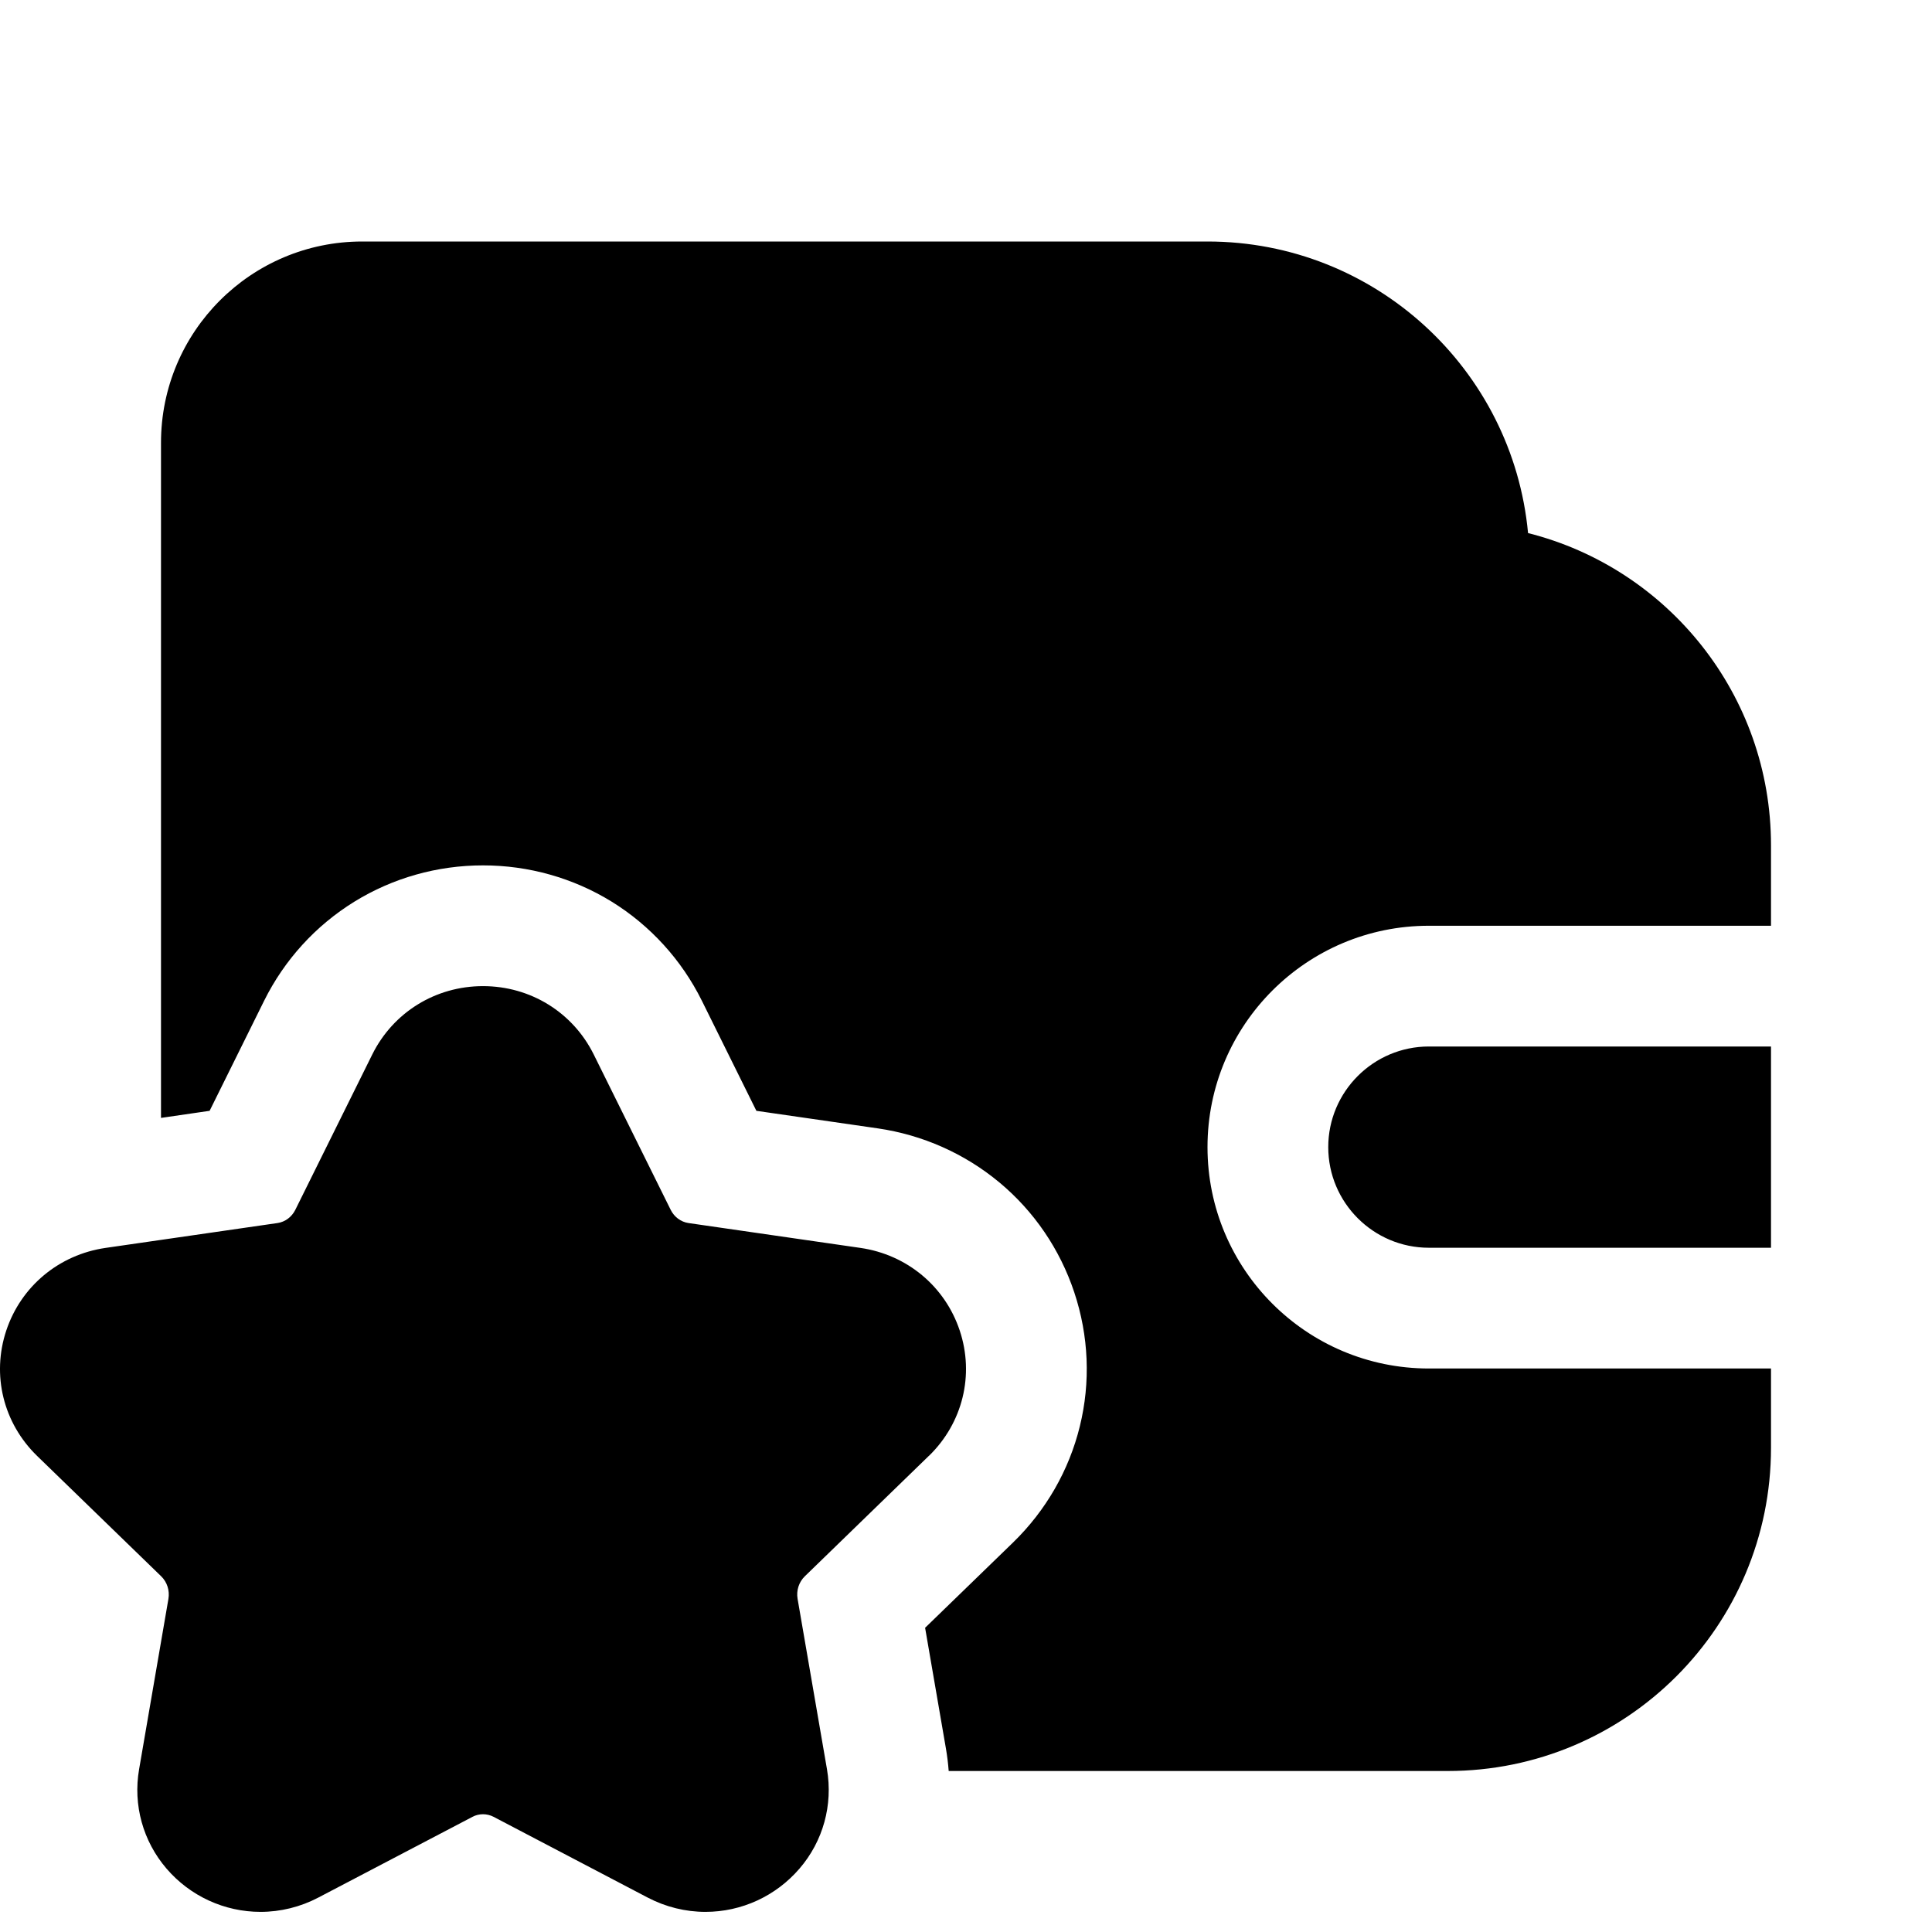 <?xml version="1.0" encoding="UTF-8"?>
<svg xmlns:svg="http://www.w3.org/2000/svg" viewBox="0 0 24 24" fill="none">
<svg:path d="M15 4.5C16.207 4.5 17.218 5.36 17.45 6.5H7H4.5C3.949 6.5 3.5 6.051 3.5 5.5C3.5 4.949 3.949 4.5 4.5 4.5H15ZM2 7V5.5C2 4.119 3.119 3 4.5 3H15C17.082 3 18.792 4.59 18.982 6.622C20.717 7.059 22 8.63 22 10.5V11.5H17.75L17.75 11.5C16.231 11.5 15 12.731 15 14.25C15 15.769 16.231 17 17.75 17H22V17.985C22 20.203 20.203 22 17.985 22H11.785C11.778 21.908 11.767 21.816 11.751 21.723L11.492 20.221L12.585 19.161C12.993 18.764 13.28 18.265 13.414 17.718C13.549 17.169 13.525 16.594 13.345 16.054C13.167 15.519 12.845 15.046 12.413 14.687C11.983 14.33 11.461 14.098 10.904 14.017L9.396 13.799L8.719 12.432C8.467 11.924 8.079 11.498 7.599 11.201C7.12 10.906 6.567 10.75 6 10.75C5.433 10.75 4.88 10.906 4.402 11.201C3.921 11.498 3.533 11.924 3.281 12.432L2.604 13.799L2 13.887V10V7ZM11.54 18.085C11.959 17.677 12.106 17.08 11.922 16.528C11.739 15.979 11.267 15.586 10.689 15.502L8.552 15.193C8.458 15.179 8.376 15.118 8.332 15.03L7.375 13.098C7.115 12.575 6.589 12.25 6 12.25C5.411 12.25 4.885 12.575 4.625 13.098L3.668 15.03C3.624 15.118 3.542 15.179 3.448 15.193L1.311 15.502C0.733 15.586 0.261 15.979 0.078 16.528C-0.106 17.081 0.041 17.677 0.46 18.085L2.002 19.581C2.076 19.653 2.11 19.758 2.092 19.863L1.728 21.978C1.651 22.422 1.776 22.872 2.069 23.213C2.362 23.554 2.788 23.75 3.237 23.75C3.484 23.75 3.732 23.689 3.953 23.573L5.87 22.569C5.91 22.548 5.954 22.537 6 22.537C6.046 22.537 6.09 22.548 6.131 22.569L8.047 23.573C8.269 23.689 8.516 23.75 8.763 23.75C9.213 23.75 9.638 23.554 9.932 23.212C10.225 22.872 10.349 22.422 10.273 21.978L9.908 19.862C9.89 19.758 9.924 19.653 9.998 19.581L11.54 18.084L11.54 18.085ZM16.5 14.25C16.5 14.939 17.061 15.5 17.75 15.5H22V13H17.75C17.061 13 16.5 13.561 16.5 14.25Z" fill="currentColor" fillRule="evenodd" clipRule="evenodd" />
</svg>
